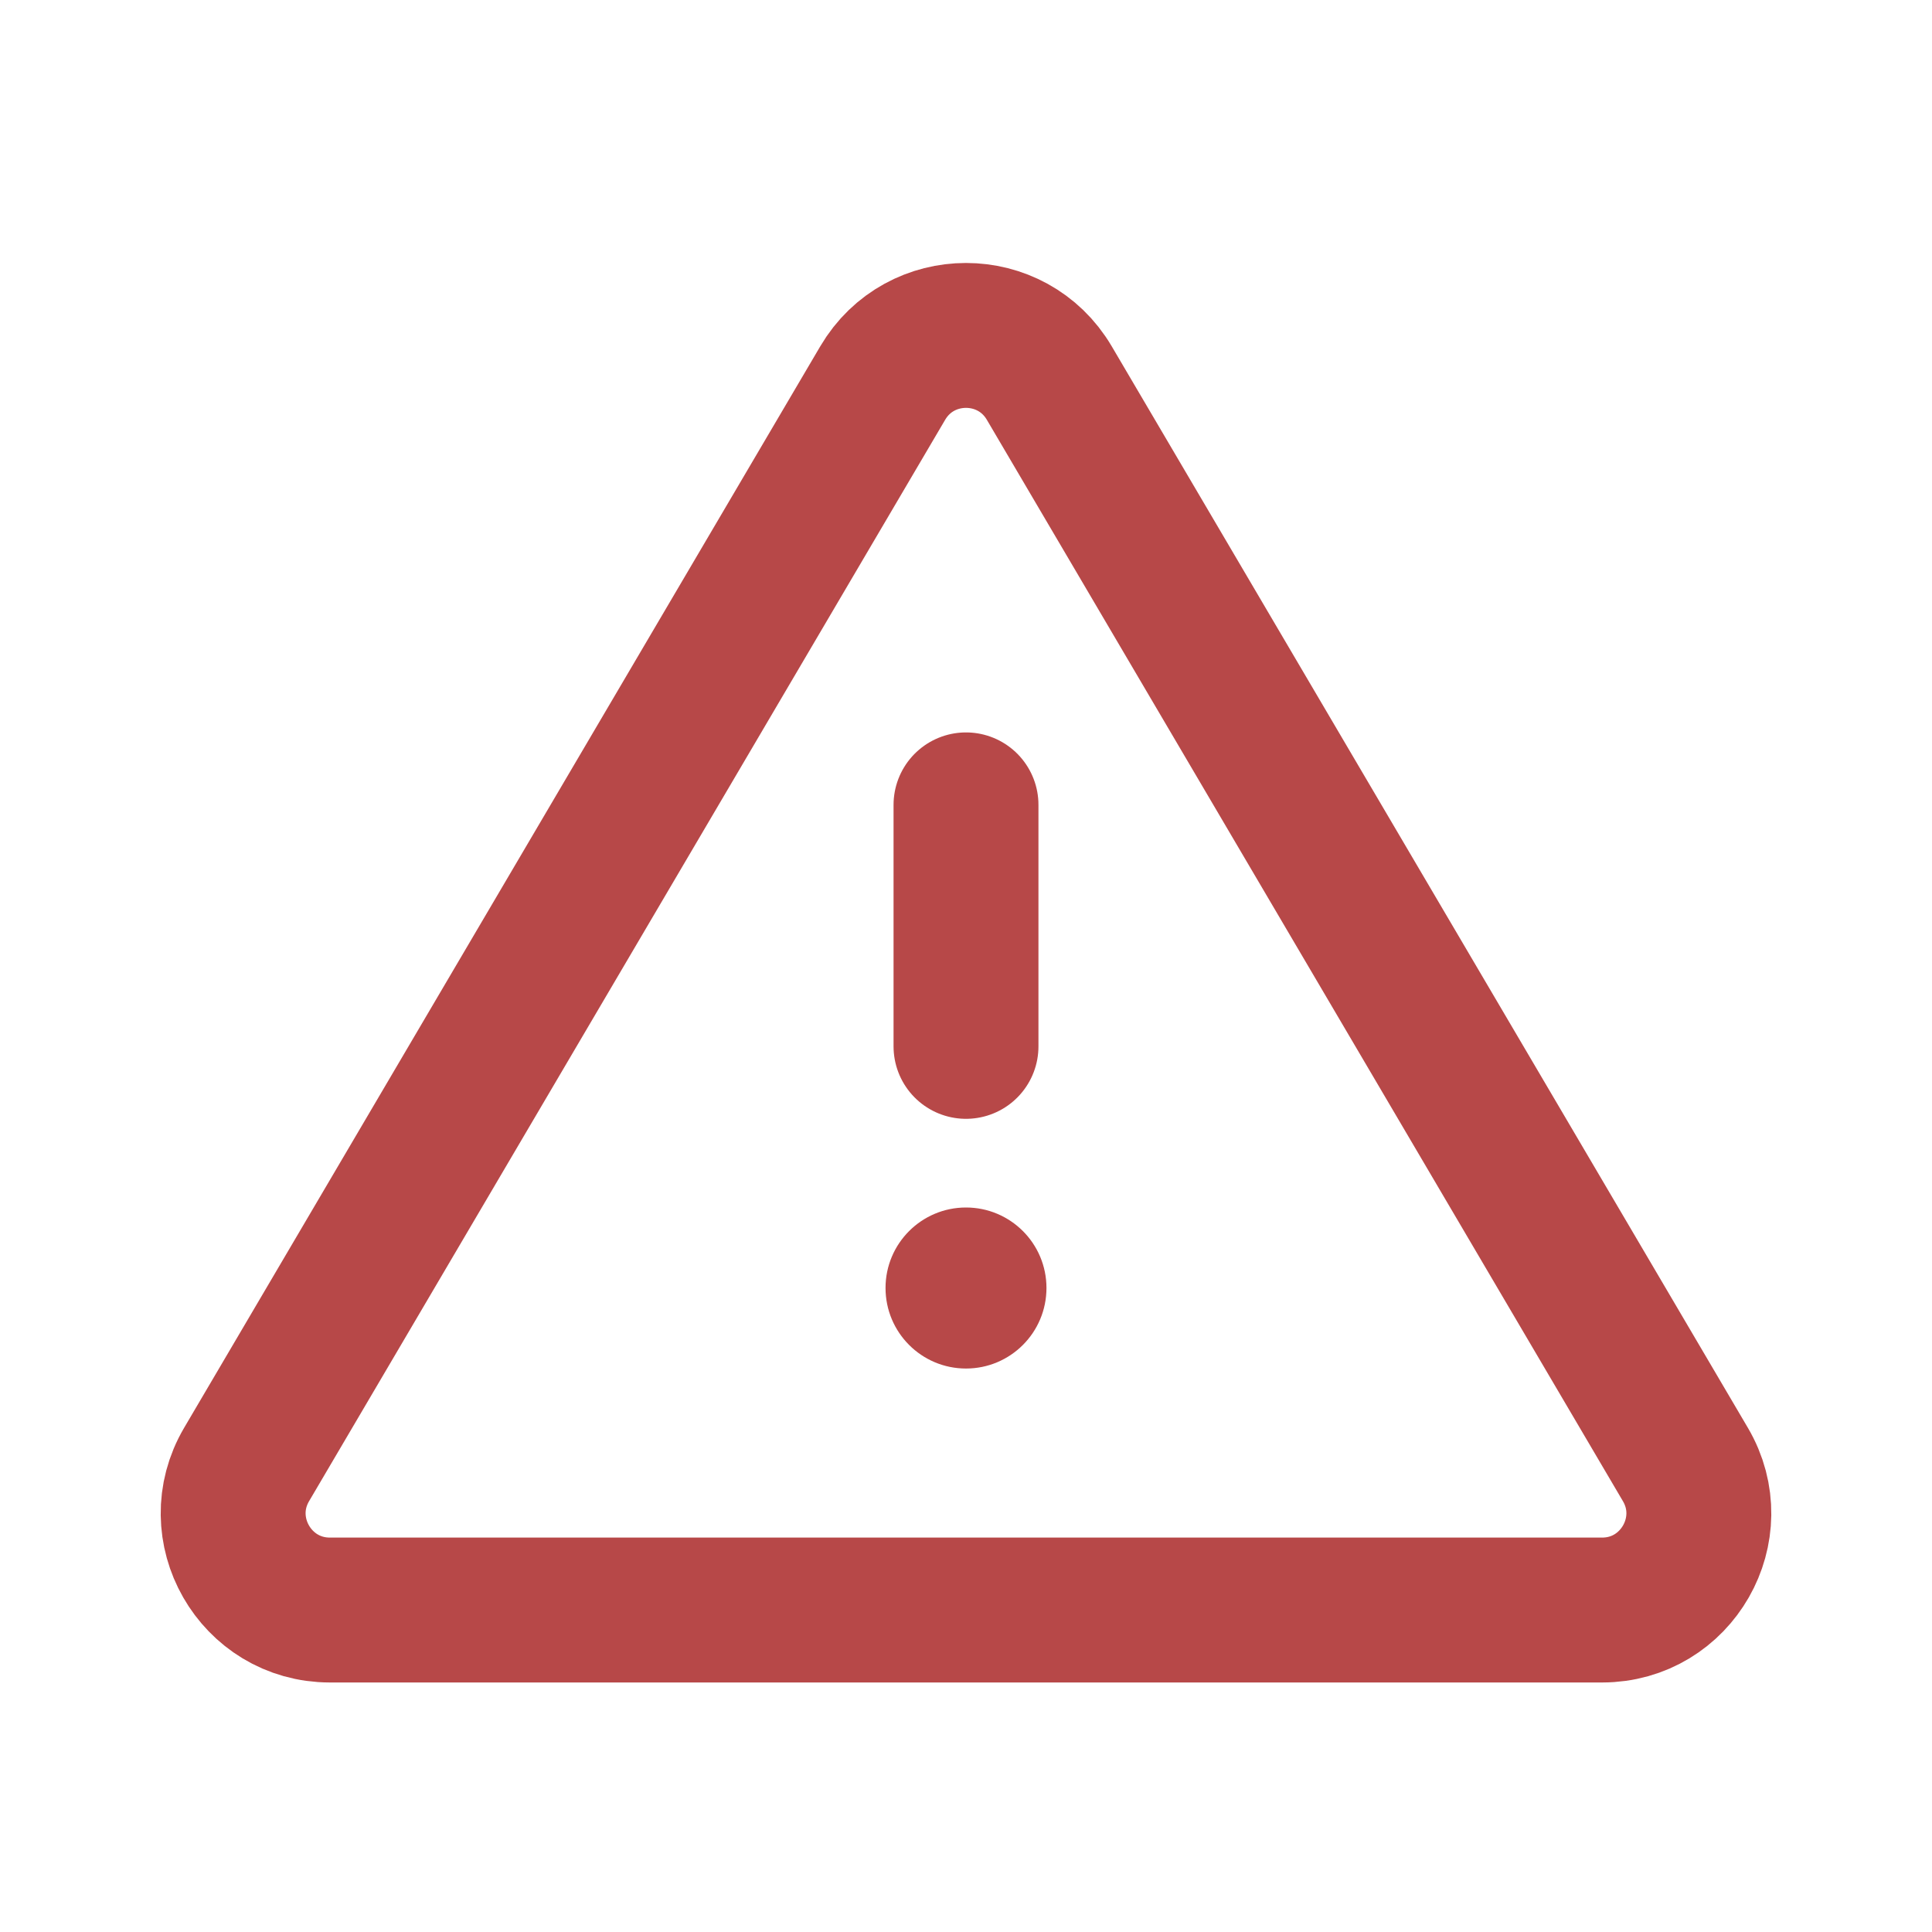 <svg width="20" height="20" viewBox="0 0 20 20" fill="none" xmlns="http://www.w3.org/2000/svg">
<path d="M10 8.332V10.832" stroke="#B74848" stroke-width="1.5" stroke-linecap="round"/>
<path fill-rule="evenodd" clip-rule="evenodd" d="M10 14.167C10.46 14.167 10.833 13.794 10.833 13.333C10.833 12.873 10.46 12.5 10 12.5C9.54 12.5 9.167 12.873 9.167 13.333C9.167 13.794 9.54 14.167 10 14.167Z" fill="#B74848"/>
<path fill-rule="evenodd" clip-rule="evenodd" d="M9.138 3.965C9.525 3.308 10.475 3.308 10.862 3.965L17.447 15.16C17.839 15.826 17.358 16.667 16.585 16.667H3.415C2.642 16.667 2.161 15.826 2.553 15.16L9.138 3.965Z" stroke="#B74848" stroke-width="1.5" stroke-linejoin="round"/>
</svg>
